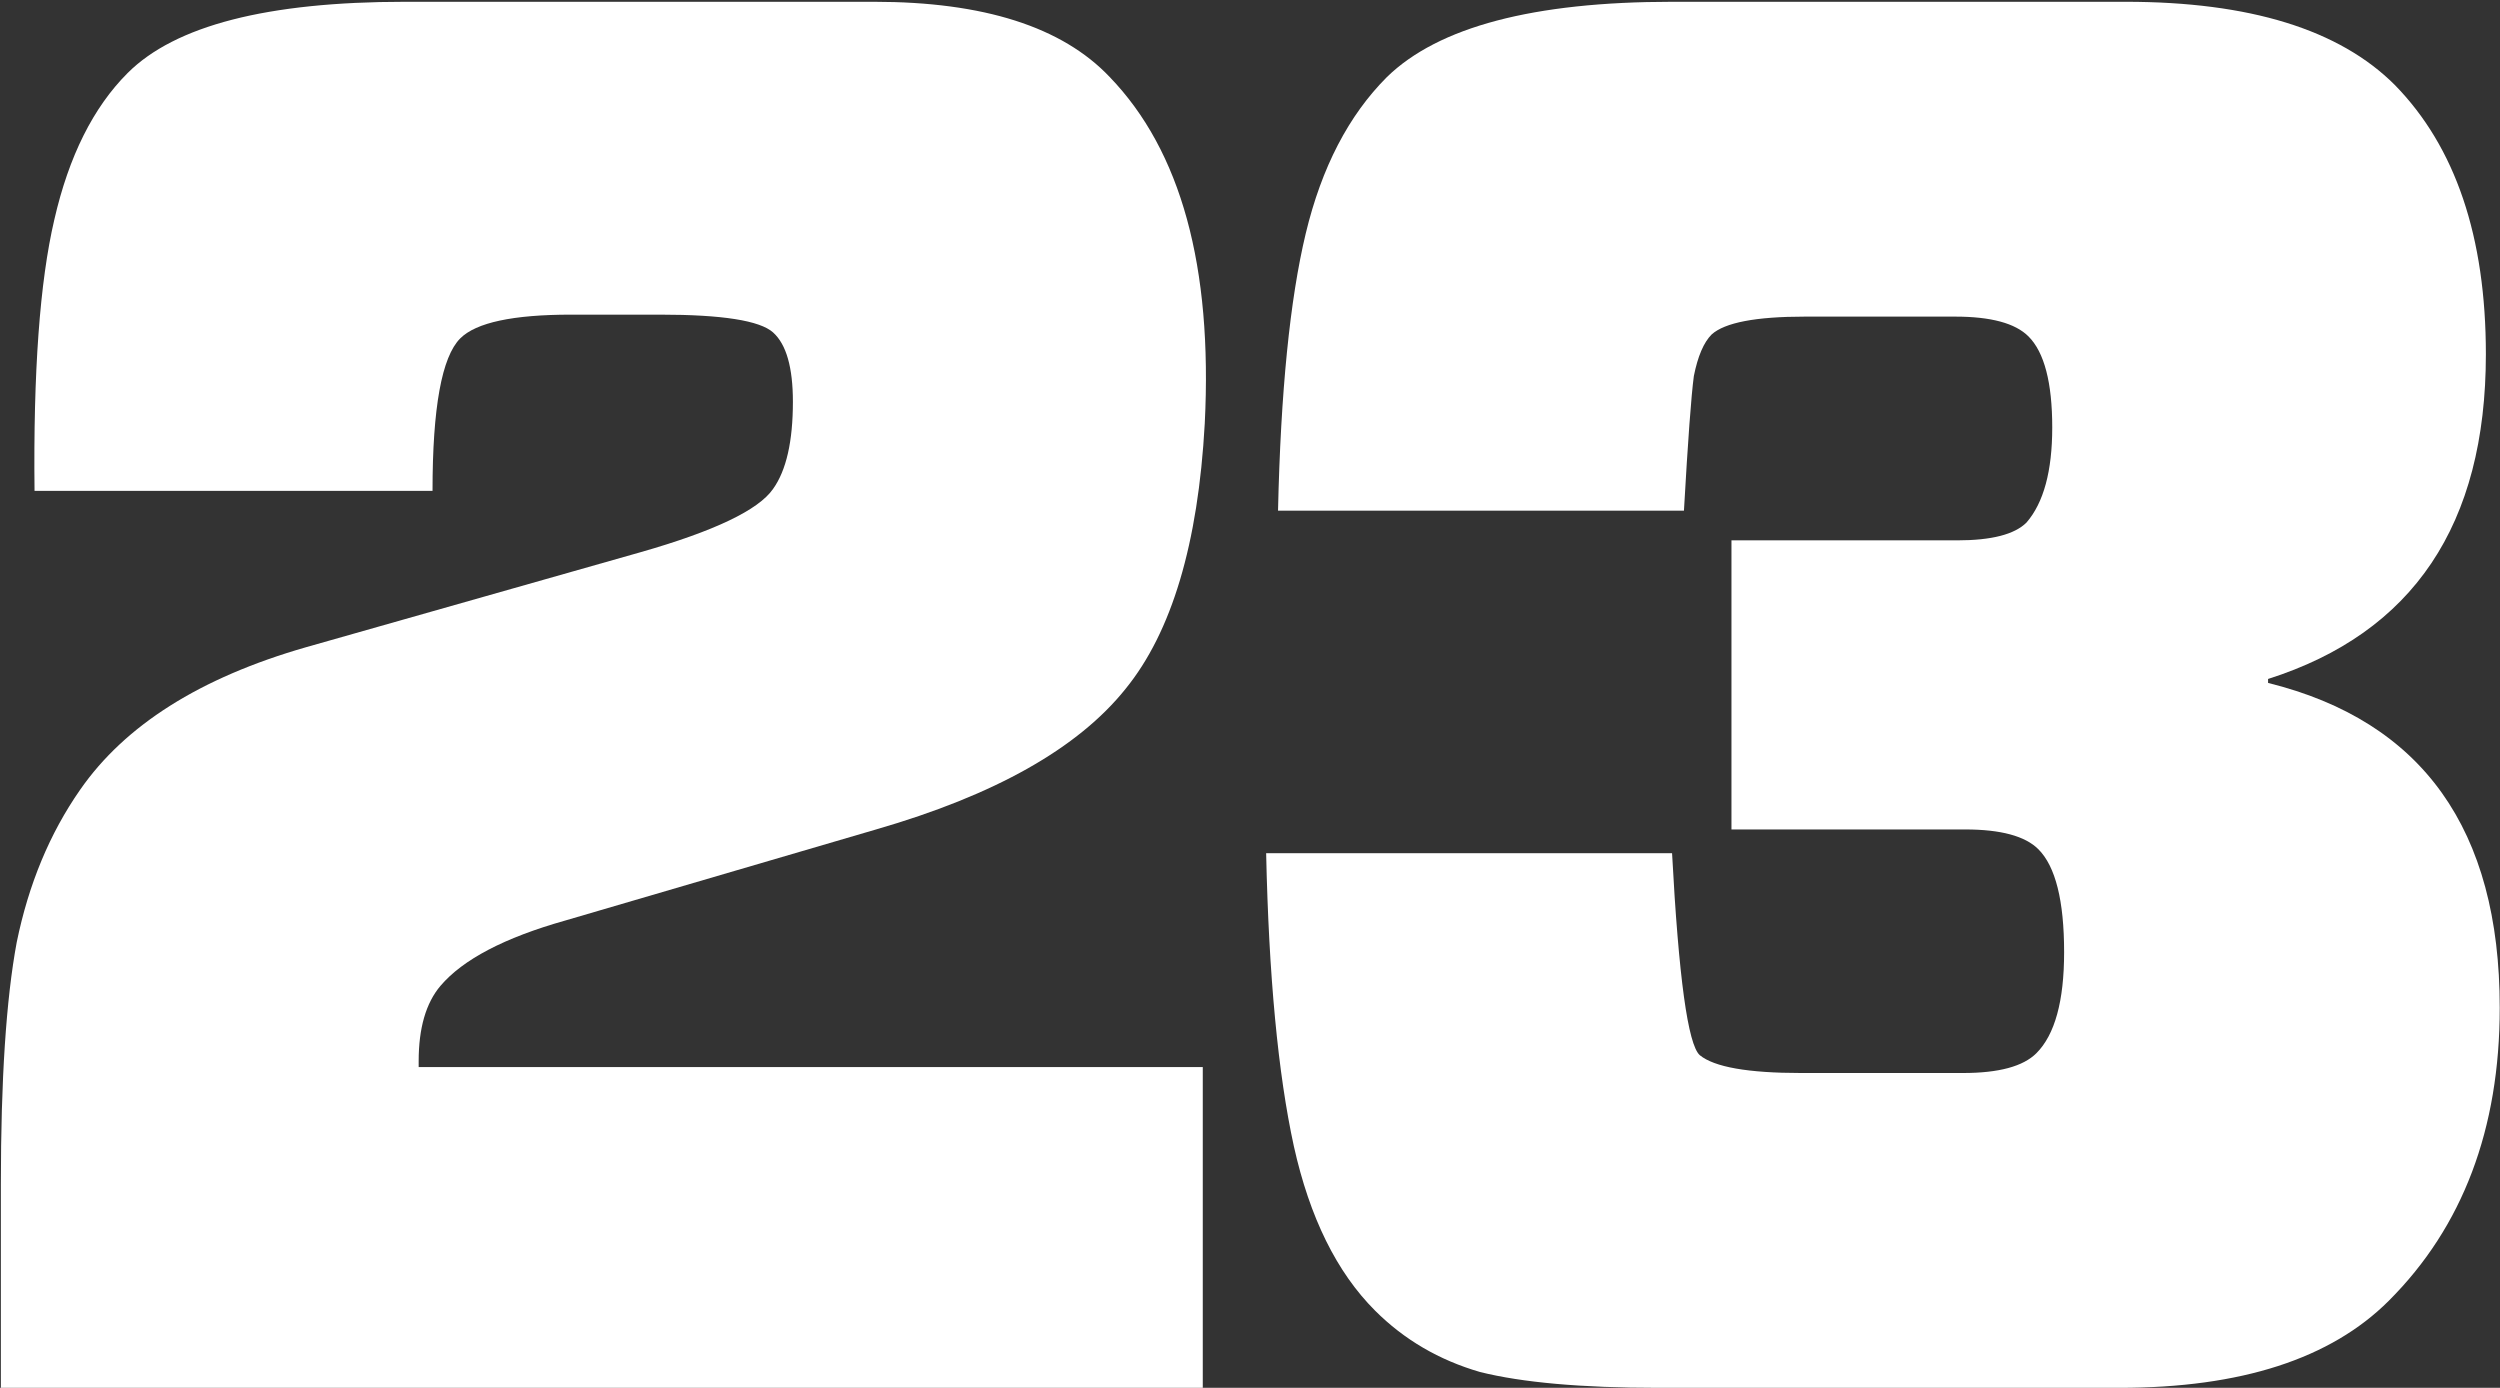 <svg width="263" height="146" viewBox="0 0 263 146" fill="none" xmlns="http://www.w3.org/2000/svg">
<rect x="0" y="0" width="263" height="146" fill="#333333" stroke="none"/>
<path d="M0.092 146V124.545C0.092 113.574 0.647 105.103 1.758 99.132C3.008 93.022 5.23 87.675 8.424 83.092C13.146 76.288 21.061 71.289 32.17 68.095L67.374 58.096C75.15 55.874 79.802 53.652 81.33 51.43C82.719 49.486 83.413 46.431 83.413 42.265C83.413 38.654 82.719 36.224 81.33 34.974C79.941 33.725 75.984 33.1 69.457 33.1H60.083C53.973 33.1 50.085 33.933 48.418 35.599C46.474 37.544 45.502 42.89 45.502 51.639H3.633C3.494 39.141 4.188 29.628 5.716 23.101C7.244 16.435 9.813 11.297 13.423 7.687C18.422 2.687 28.143 0.188 42.586 0.188H91.954C103.48 0.188 111.742 2.826 116.742 8.103C124.241 15.88 127.573 28.031 126.74 44.556C126.046 57.193 123.268 66.498 118.408 72.469C113.409 78.718 104.66 83.648 92.162 87.258L59.458 96.841C53.07 98.646 48.696 100.937 46.335 103.714C44.808 105.52 44.044 108.158 44.044 111.63V112.255H126.532V146H0.092Z" fill="white"/>
<path d="M206.73 87.258H182.15V56.846H205.897C209.508 56.846 211.938 56.221 213.188 54.971C214.993 52.889 215.896 49.556 215.896 44.973C215.896 40.251 215.062 37.057 213.396 35.391C212.007 34.002 209.438 33.308 205.689 33.308H189.858C184.72 33.308 181.456 33.933 180.067 35.183C179.234 36.016 178.609 37.474 178.193 39.557C177.915 41.64 177.568 46.362 177.151 53.722H134.449C134.727 41.224 135.699 31.503 137.365 24.559C139.032 17.616 141.879 12.13 145.906 8.103C151.322 2.826 161.32 0.188 175.901 0.188H223.603C236.656 0.188 246.1 3.104 251.932 8.936C258.32 15.463 261.514 24.906 261.514 37.266C261.514 55.18 253.876 66.567 238.601 71.427V71.844C254.848 75.871 262.972 87.258 262.972 106.006C262.972 118.782 259.084 129.058 251.307 136.835C245.197 142.945 235.754 146 222.978 146H174.443C166.389 146 160.14 145.445 155.696 144.334C151.391 143.084 147.711 140.931 144.656 137.876C140.629 133.849 137.782 128.086 136.115 120.587C134.449 112.949 133.477 102.673 133.199 89.758H175.901C176.596 102.812 177.568 109.894 178.818 111.005C180.345 112.255 183.886 112.88 189.441 112.88H206.522C210.271 112.88 212.84 112.185 214.229 110.797C216.173 108.853 217.145 105.311 217.145 100.173C217.145 94.757 216.243 91.147 214.437 89.341C213.049 87.953 210.48 87.258 206.73 87.258Z" fill="white"/>
</svg>
